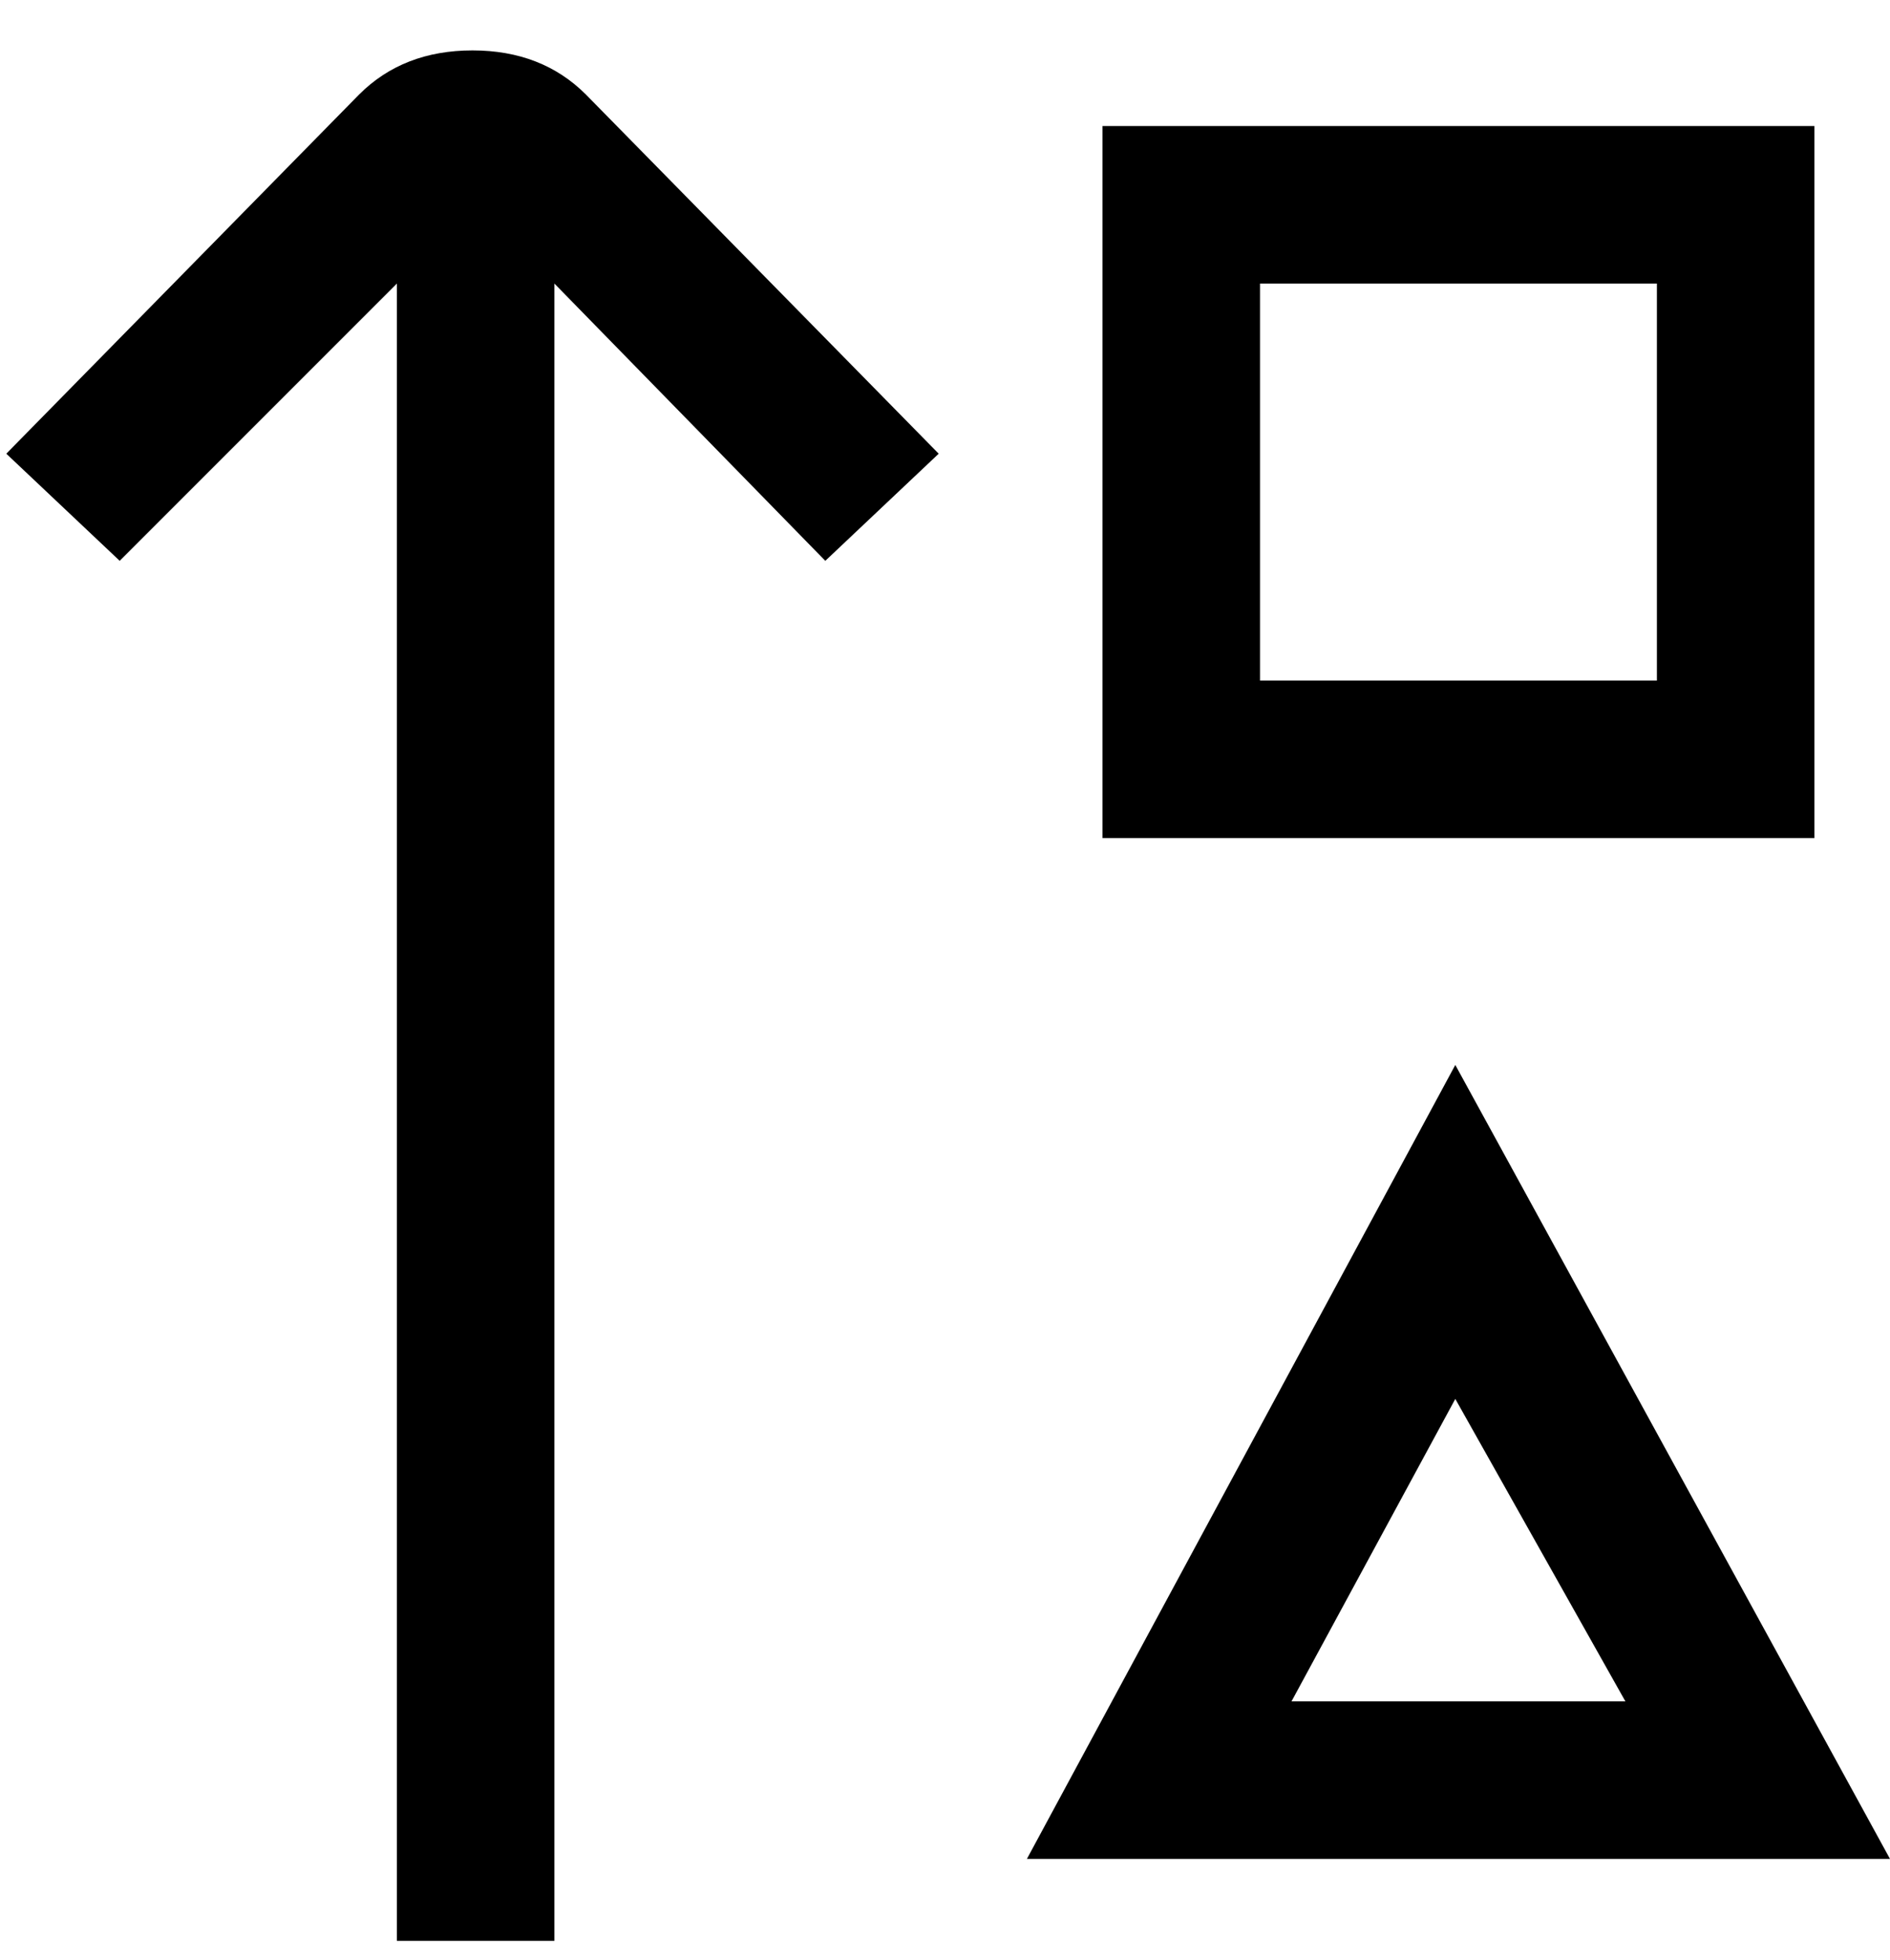 <svg viewBox="0 0 300 311" xmlns="http://www.w3.org/2000/svg"><path d="M93 15l56 57-18 17-43-44v263H63V45L19 89 1 72l56-57q7-7 18-7t18 7zm195 118H175V20h113v113zm-25-88h-63v63h63V45zm37 250H163l68-126 69 126zm-95-25h53l-27-48-26 48z"/></svg>